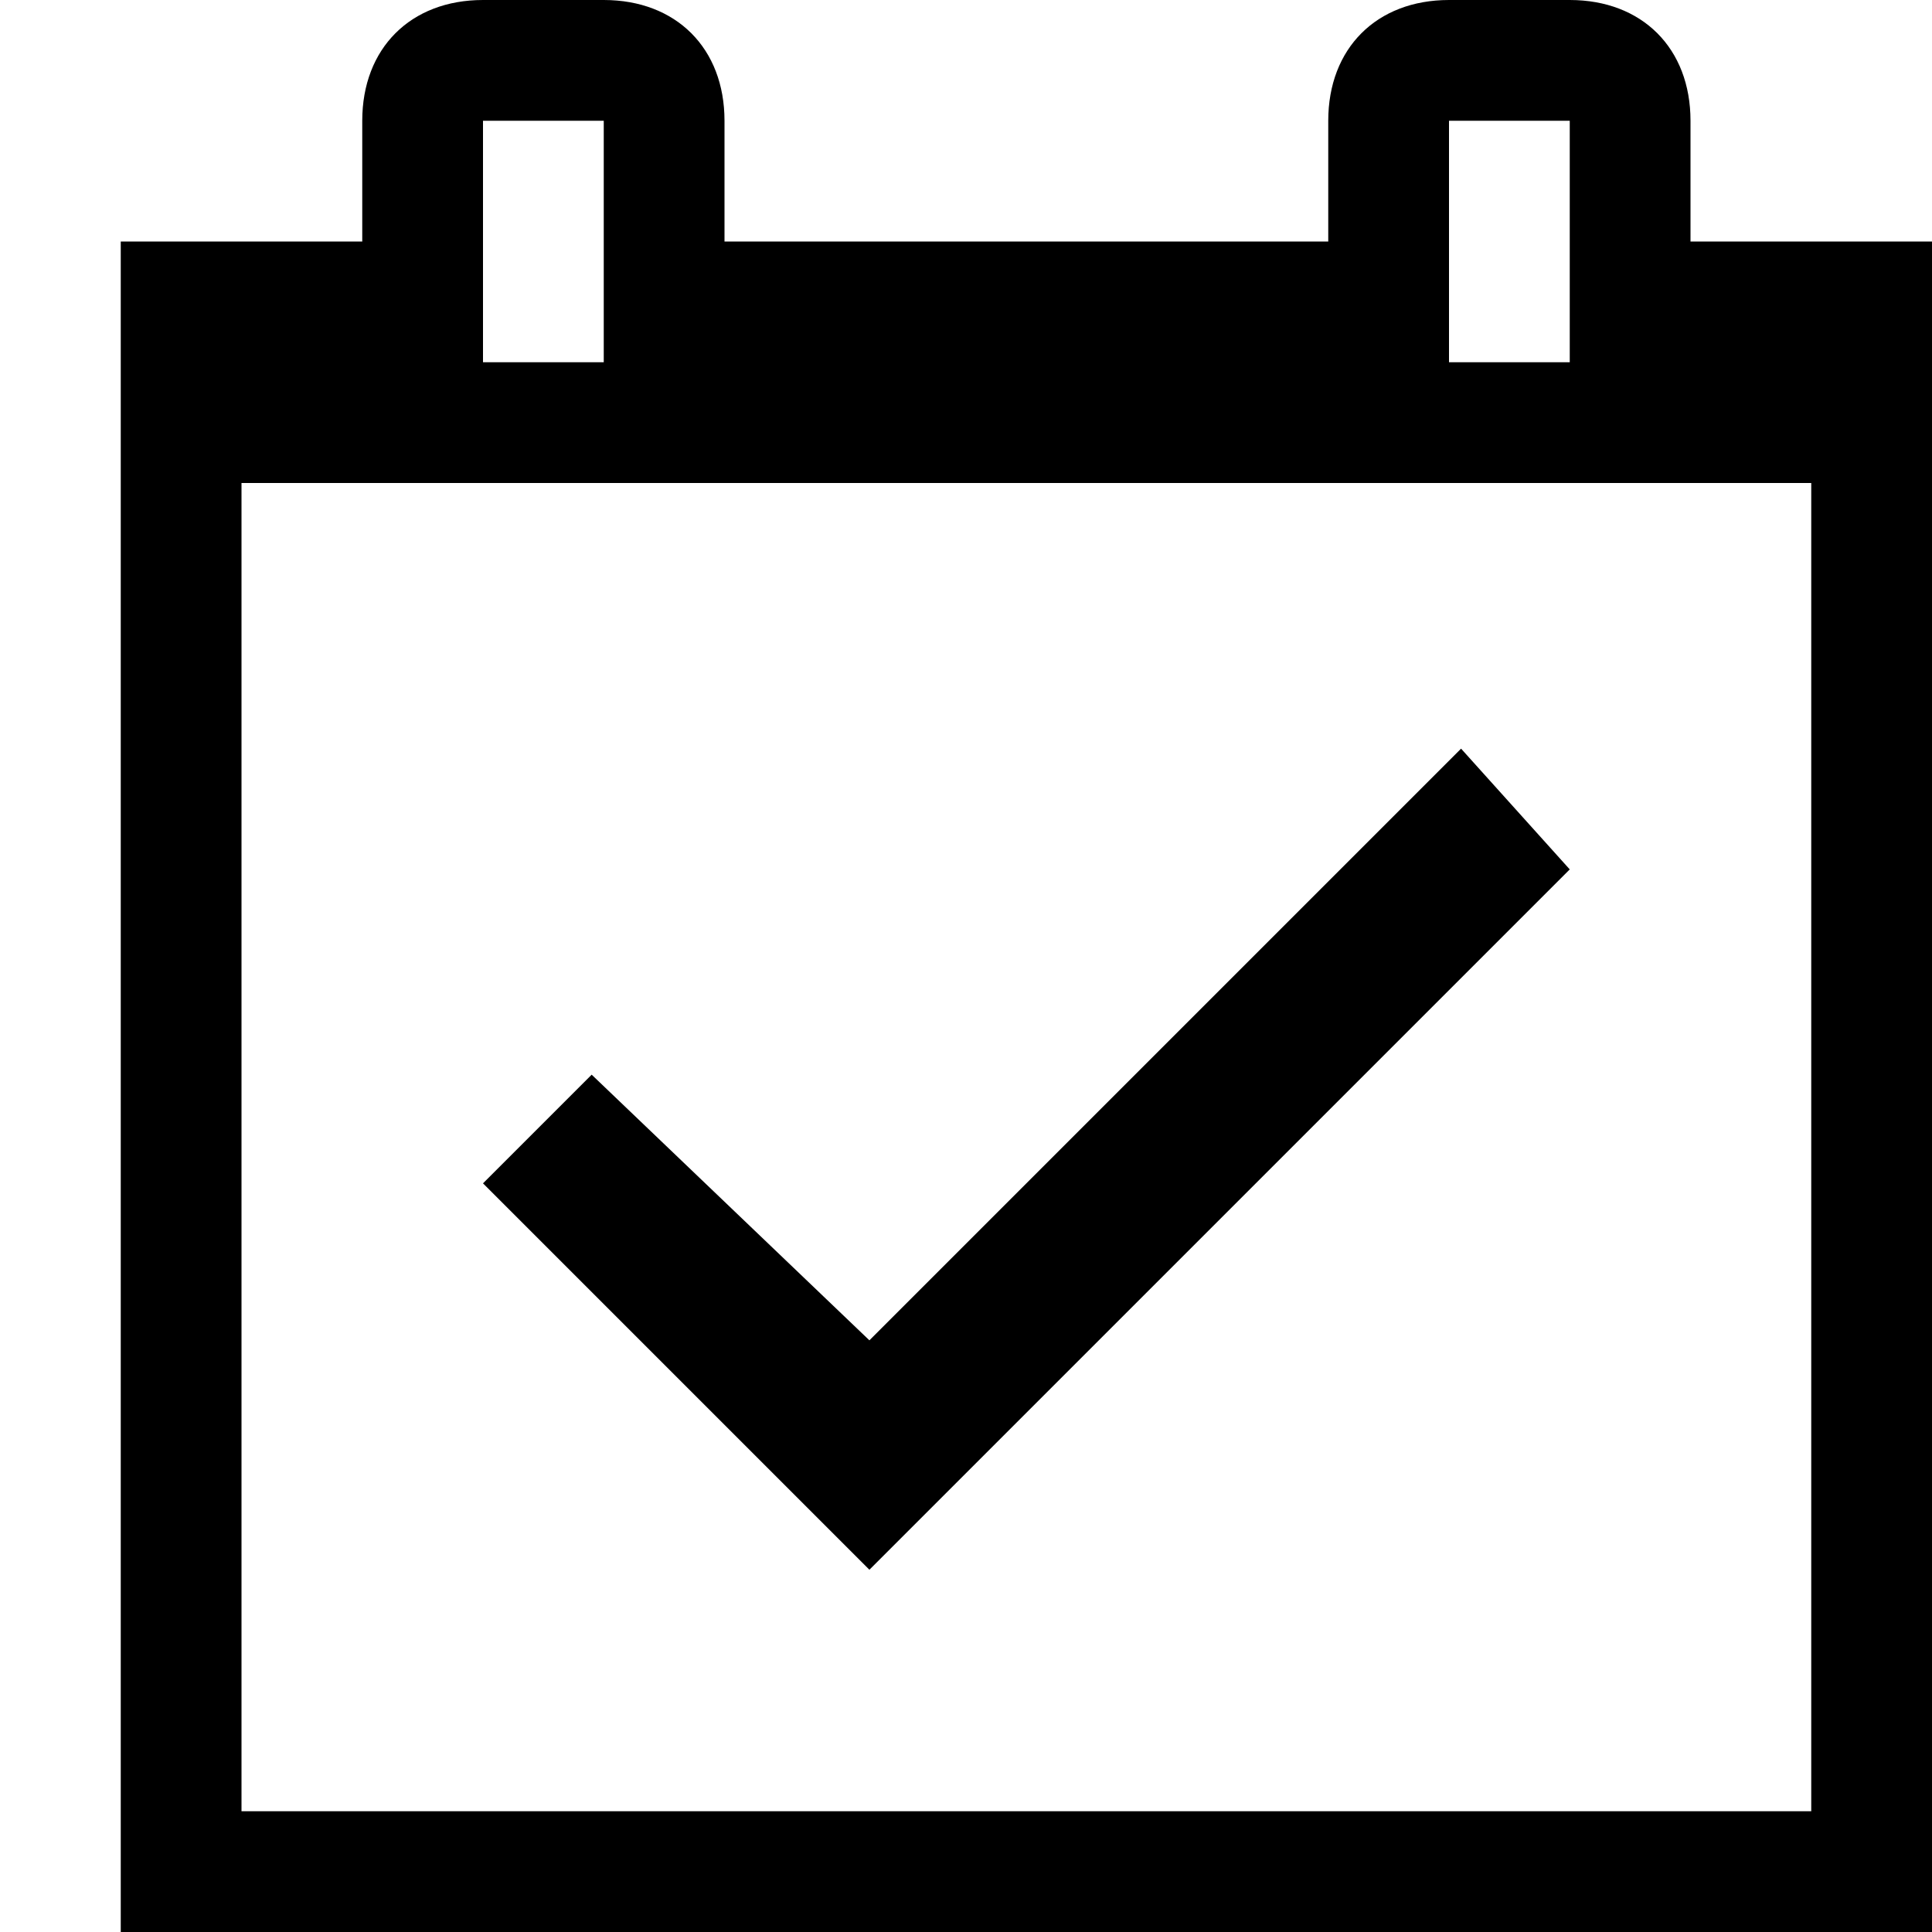 <svg xmlns="http://www.w3.org/2000/svg" height="16" viewBox="0 0 16 16"><path d="M14 2V1c0-.6-.4-1-1-1h-1c-.6 0-1 .4-1 1v1H6V1c0-.6-.4-1-1-1H4c-.6 0-1 .4-1 1v1H1v14h15V2h-2zm-2-1h1v2h-1V1zM4 1h1v2H4V1zm11 14H2V4h13v11z"/><path d="M13 7.2l-.9-1-4.9 4.9-2.3-2.2-.9.9L7.2 13z"/></svg>